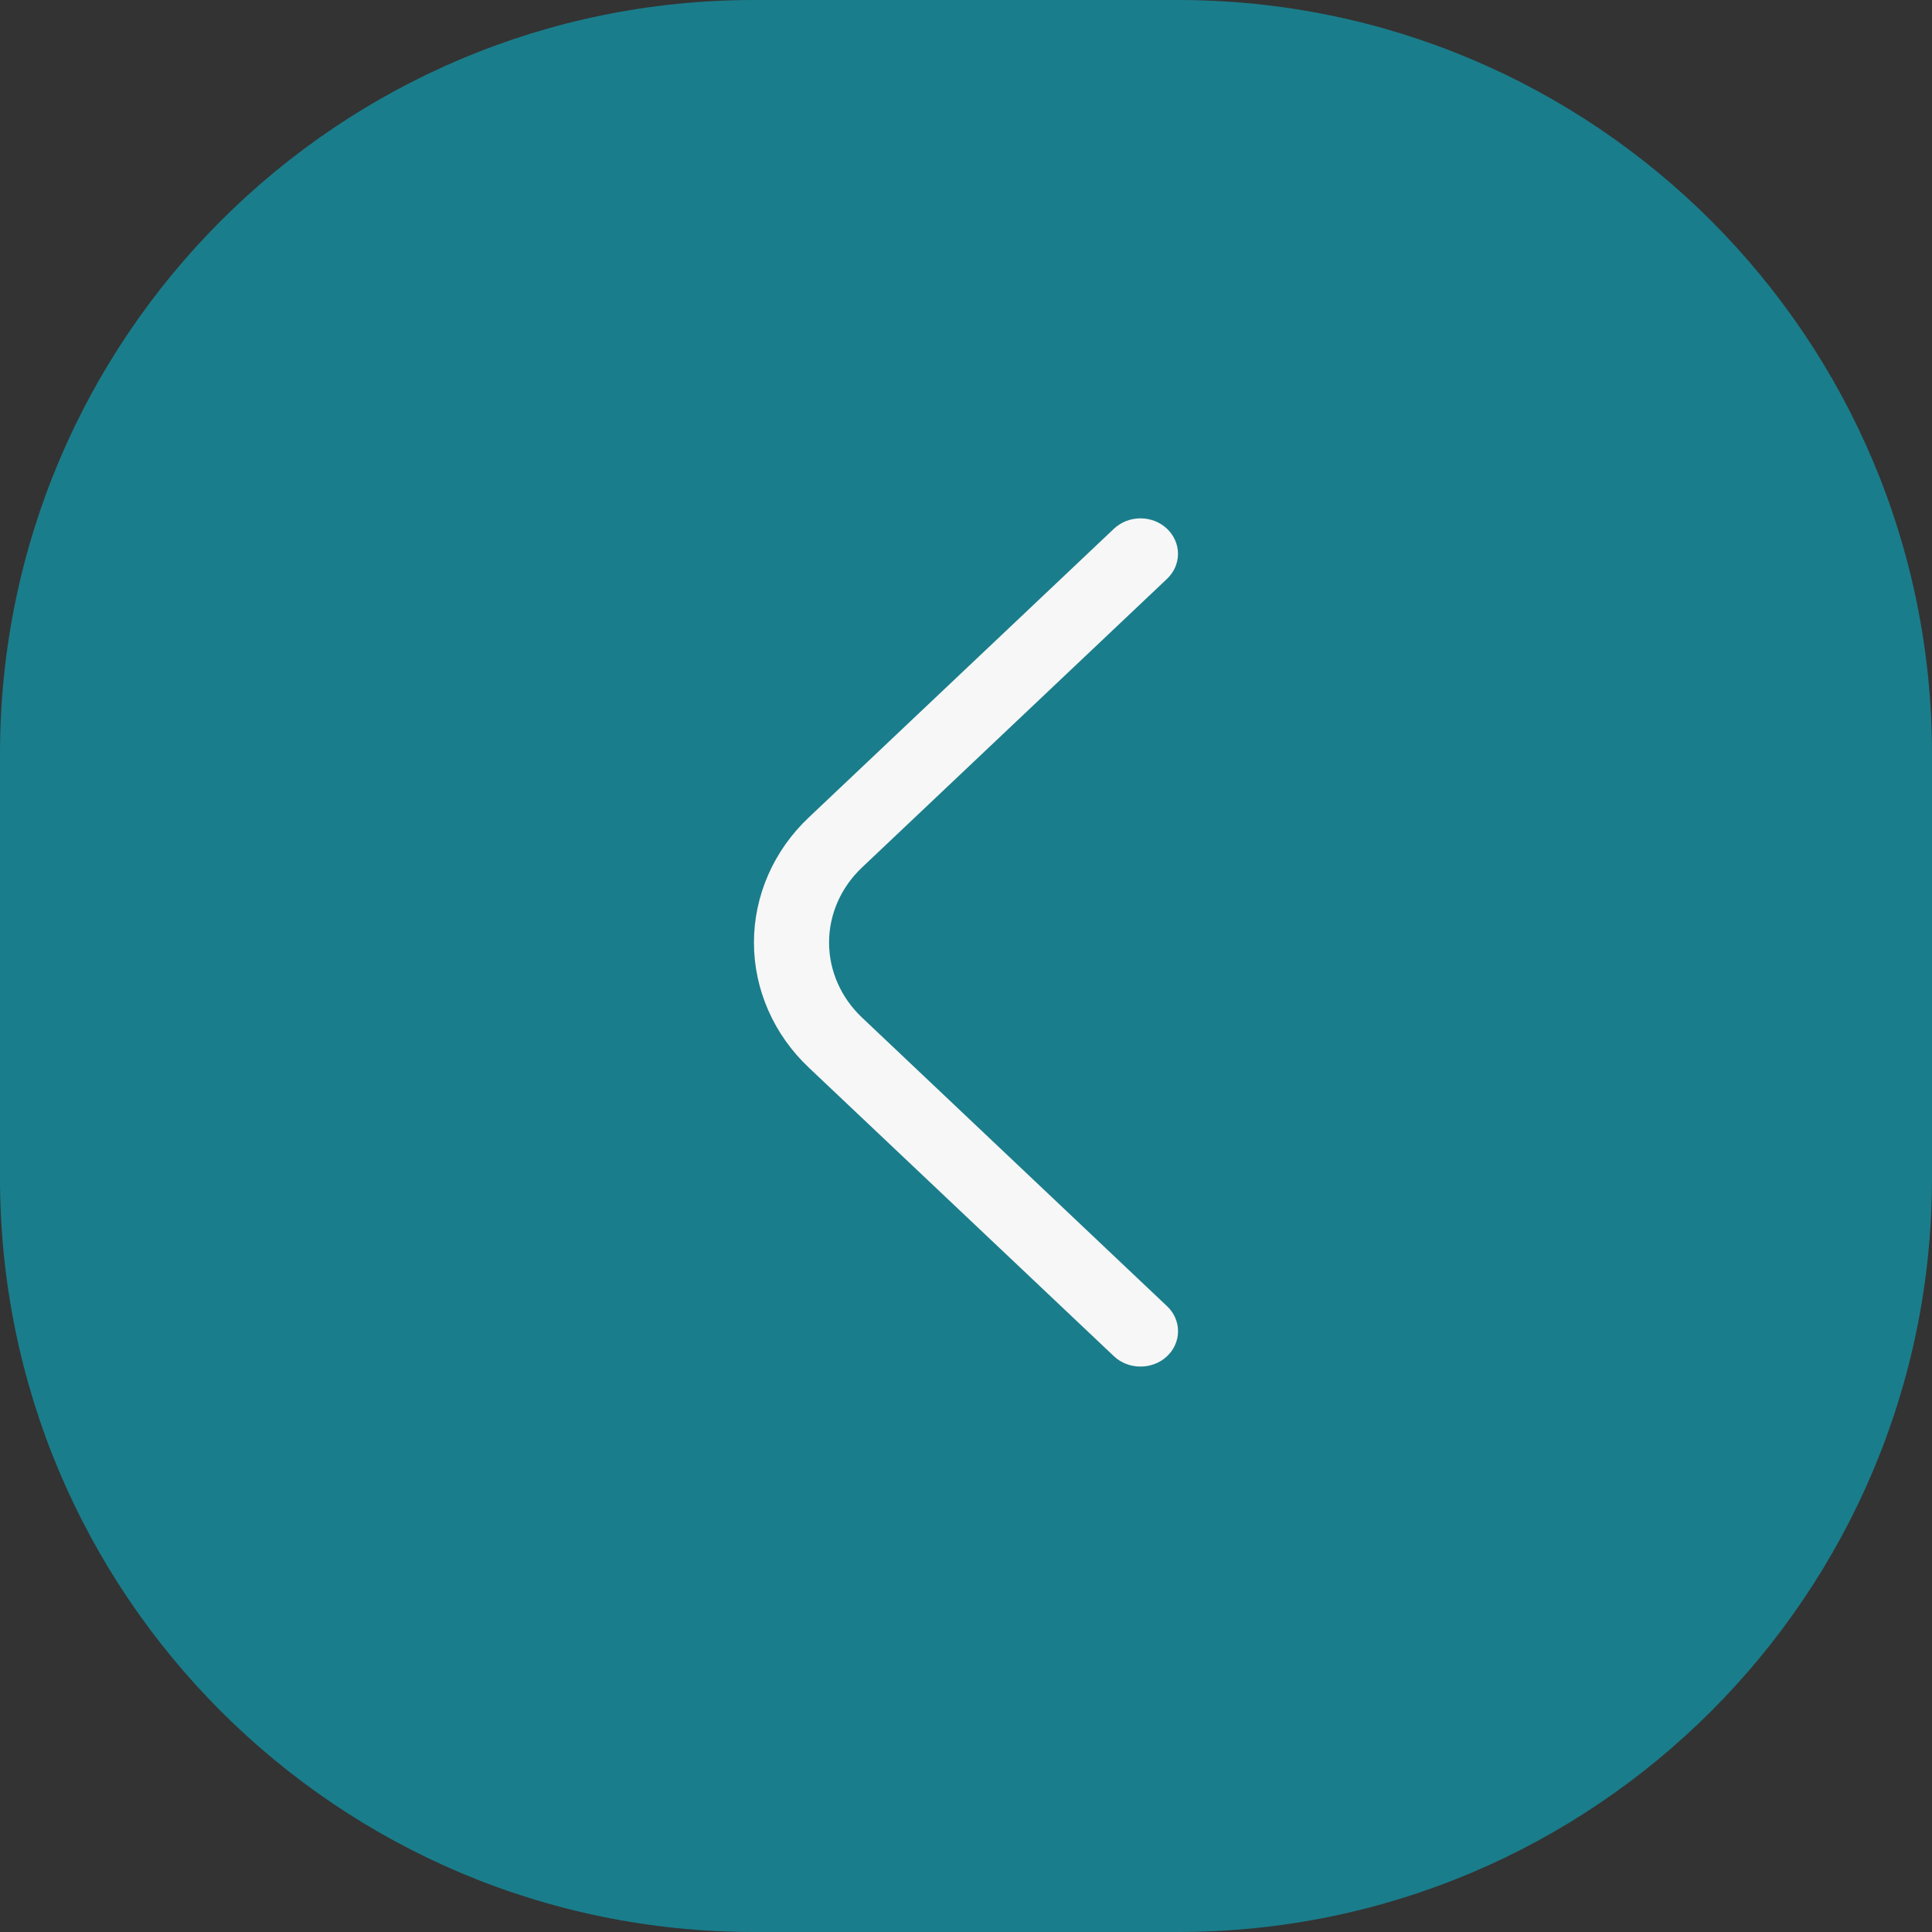<svg width="41" height="41" viewBox="0 0 41 41" fill="none" xmlns="http://www.w3.org/2000/svg">
<rect x="0" y="0" width="41" height="41" fill="#333333" stroke="none"/>
<g id="Group 36695">
<path id="Rectangle 5051" d="M41 25C41 33.837 33.837 41 25 41L16 41C7.163 41 -6.26248e-07 33.837 -1.39876e-06 25L-2.18557e-06 16C-2.95809e-06 7.163 7.163 2.95809e-06 16 2.18557e-06L25 1.39876e-06C33.837 6.26248e-07 41 7.163 41 16L41 25Z" fill="#1A7D8B"/>
<path id="Vector" d="M24.203 29C24.099 29.001 23.995 28.982 23.898 28.944C23.802 28.907 23.714 28.852 23.64 28.782L17.164 22.656C16.795 22.308 16.502 21.894 16.303 21.439C16.103 20.983 16 20.495 16 20.002C16 19.508 16.103 19.02 16.303 18.564C16.502 18.109 16.795 17.695 17.164 17.347L23.64 11.22C23.714 11.151 23.802 11.095 23.898 11.057C23.995 11.02 24.098 11 24.203 11C24.307 11 24.411 11.02 24.507 11.057C24.604 11.095 24.692 11.151 24.765 11.22C24.839 11.29 24.898 11.373 24.938 11.465C24.978 11.556 24.999 11.654 24.999 11.753C24.999 11.852 24.978 11.95 24.938 12.041C24.898 12.132 24.839 12.215 24.765 12.285L18.29 18.412C17.845 18.834 17.594 19.405 17.594 20.002C17.594 20.598 17.845 21.169 18.29 21.591L24.765 27.718C24.84 27.787 24.899 27.87 24.939 27.962C24.979 28.053 25 28.151 25 28.25C25 28.349 24.979 28.447 24.939 28.538C24.899 28.63 24.84 28.713 24.765 28.782C24.692 28.852 24.604 28.907 24.507 28.944C24.41 28.982 24.307 29.001 24.203 29Z" fill="#F7F7F7"/>
</g>
</svg>
